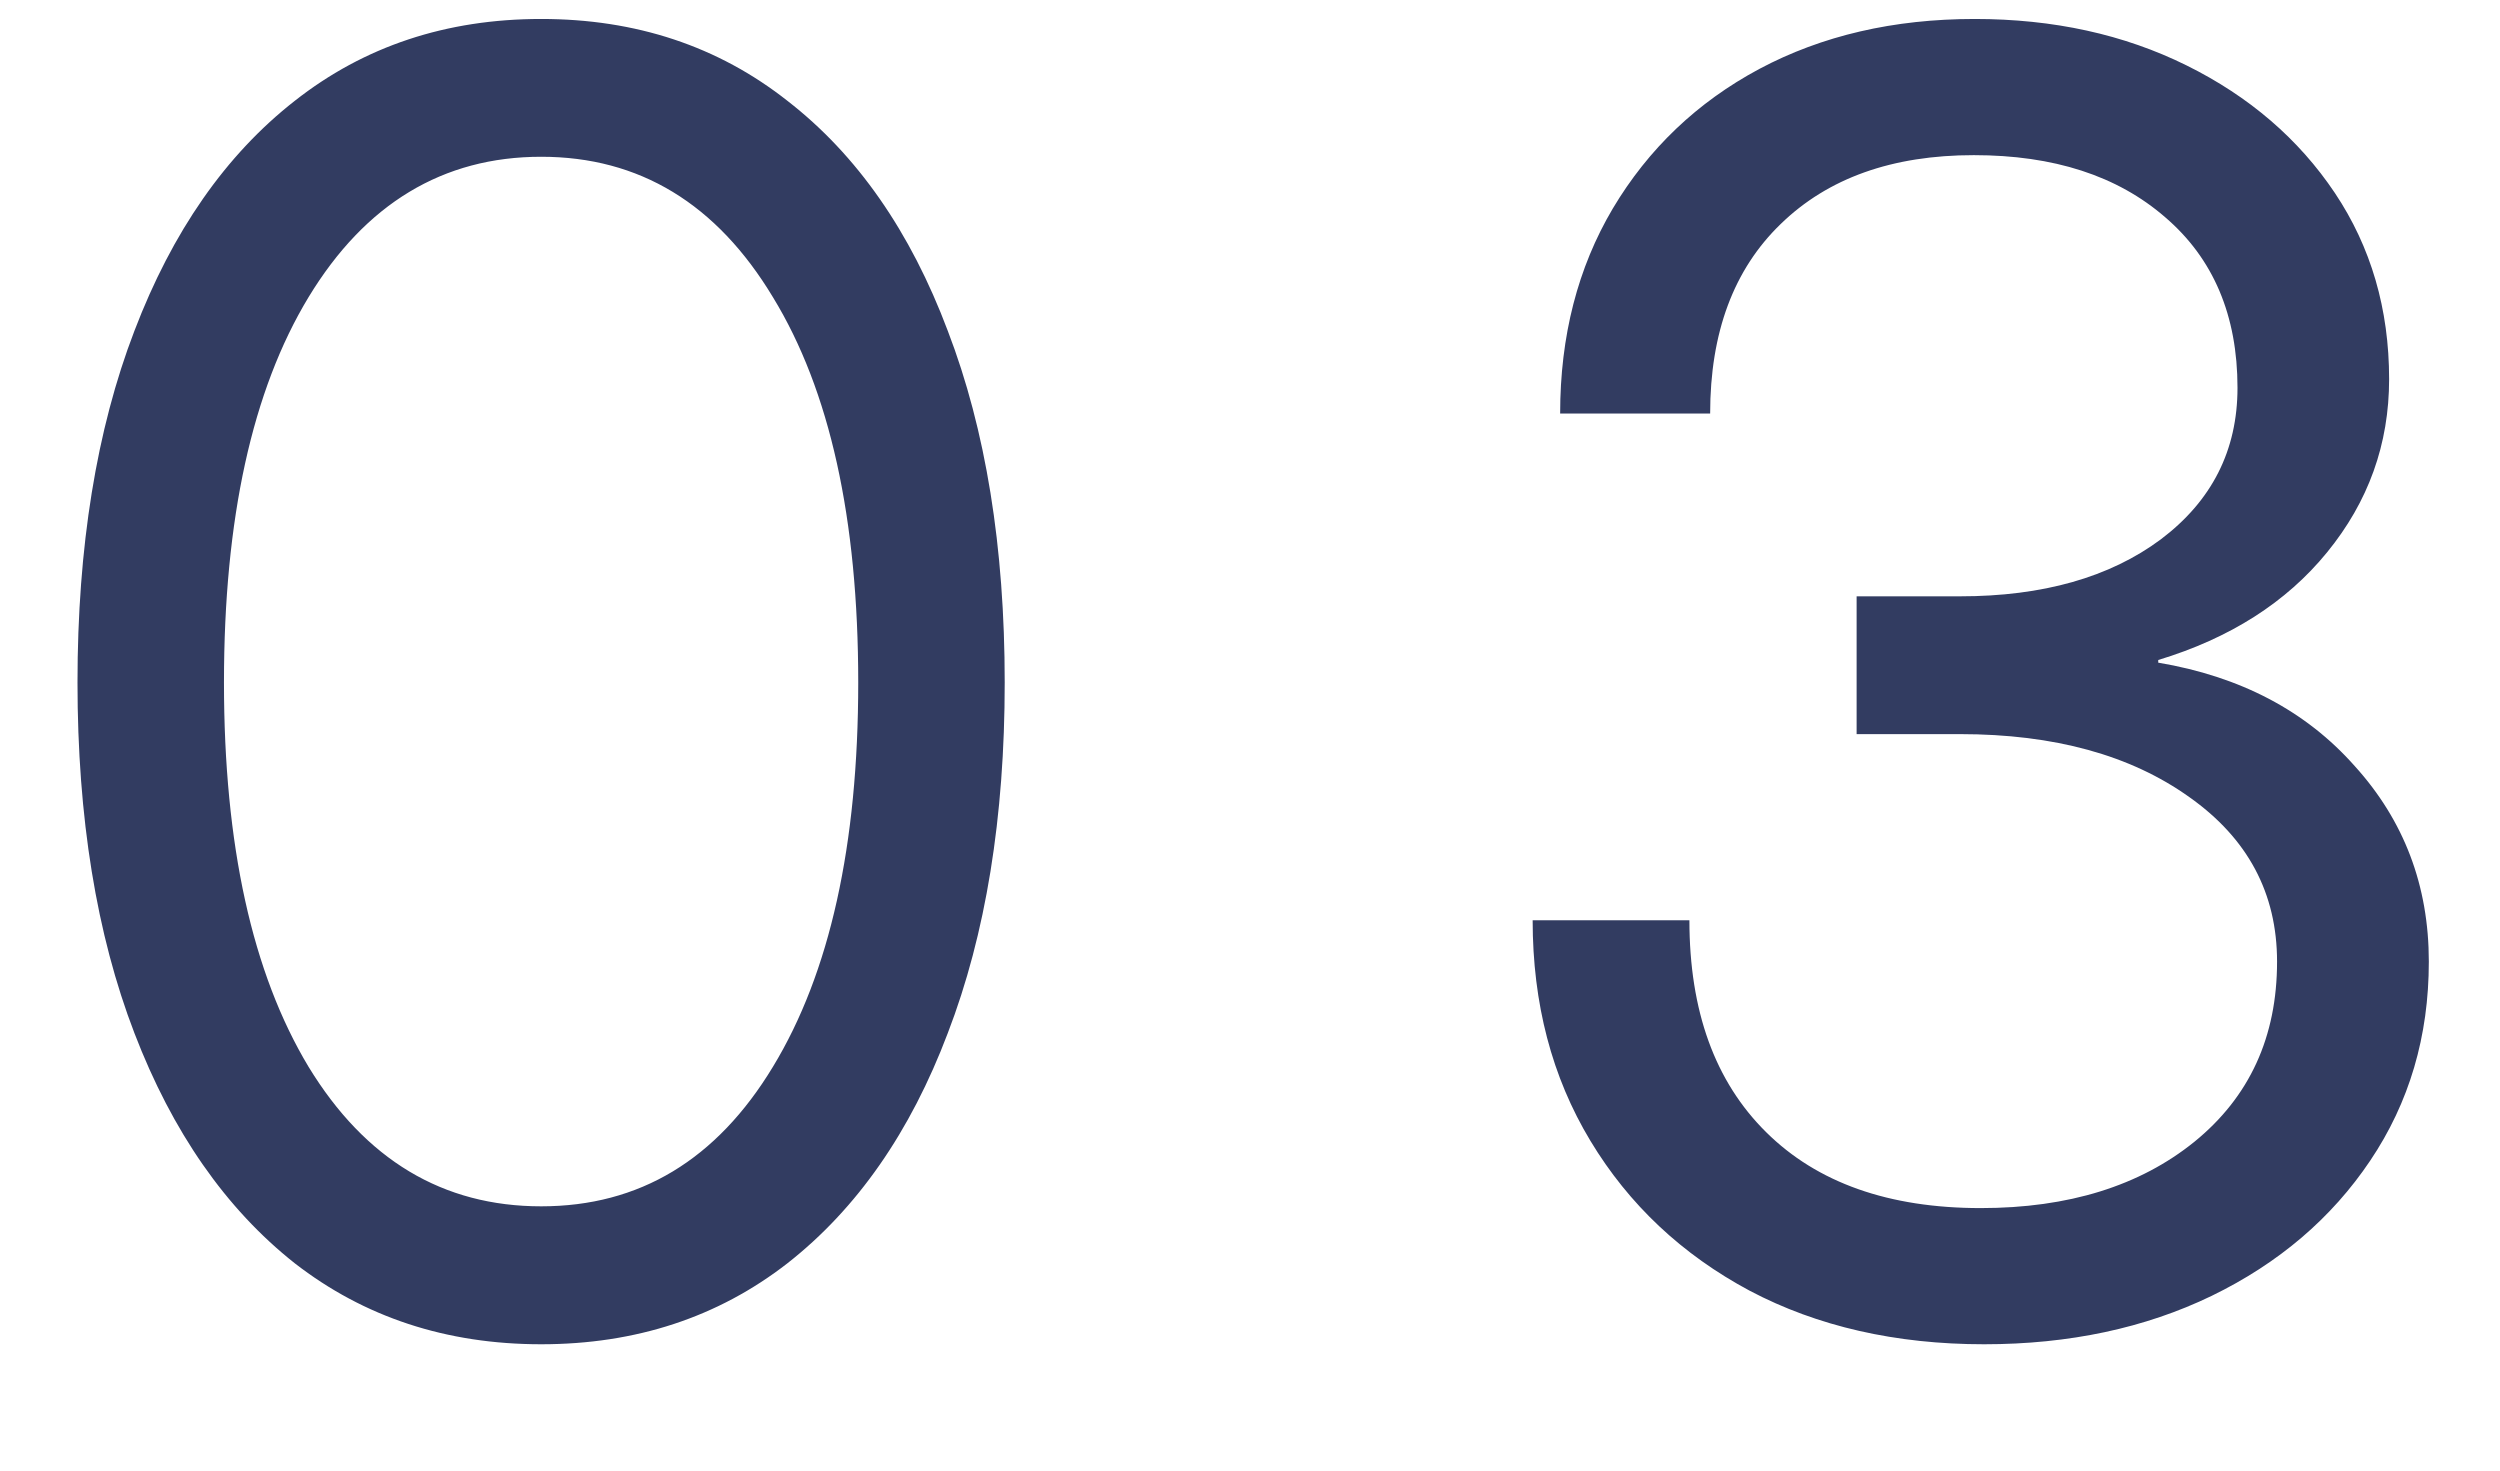 <svg width="17" height="10" viewBox="0 0 17 10" fill="none" xmlns="http://www.w3.org/2000/svg">
<path d="M3.68 9.141C3.035 9.141 2.477 8.957 2.004 8.59C1.535 8.219 1.172 7.697 0.914 7.025C0.656 6.354 0.527 5.559 0.527 4.641C0.527 3.719 0.656 2.922 0.914 2.25C1.172 1.574 1.535 1.053 2.004 0.686C2.477 0.314 3.035 0.129 3.68 0.129C4.324 0.129 4.883 0.314 5.355 0.686C5.828 1.053 6.191 1.574 6.445 2.25C6.703 2.922 6.832 3.719 6.832 4.641C6.832 5.559 6.703 6.354 6.445 7.025C6.191 7.697 5.828 8.219 5.355 8.59C4.883 8.957 4.324 9.141 3.68 9.141ZM3.68 8.203C4.348 8.203 4.873 7.887 5.256 7.254C5.643 6.617 5.836 5.746 5.836 4.641C5.836 3.527 5.643 2.654 5.256 2.021C4.873 1.385 4.348 1.066 3.68 1.066C3.012 1.066 2.484 1.385 2.098 2.021C1.715 2.654 1.523 3.527 1.523 4.641C1.523 5.746 1.715 6.617 2.098 7.254C2.484 7.887 3.012 8.203 3.68 8.203ZM13.492 9.141C12.891 9.141 12.359 9.02 11.898 8.777C11.438 8.531 11.076 8.191 10.815 7.758C10.553 7.324 10.422 6.824 10.422 6.258H11.488C11.488 6.875 11.662 7.355 12.01 7.699C12.357 8.043 12.844 8.215 13.469 8.215C14.066 8.215 14.551 8.064 14.922 7.764C15.297 7.459 15.484 7.051 15.484 6.539C15.484 6.074 15.285 5.701 14.887 5.42C14.488 5.135 13.969 4.992 13.328 4.992H12.625V4.055H13.328C13.891 4.055 14.346 3.926 14.693 3.668C15.041 3.406 15.215 3.062 15.215 2.637C15.215 2.145 15.051 1.758 14.723 1.477C14.398 1.195 13.965 1.055 13.422 1.055C12.867 1.055 12.43 1.211 12.109 1.523C11.789 1.832 11.629 2.262 11.629 2.812H10.609C10.609 2.285 10.729 1.82 10.967 1.418C11.209 1.012 11.541 0.695 11.963 0.469C12.389 0.242 12.877 0.129 13.428 0.129C13.963 0.129 14.443 0.234 14.869 0.445C15.295 0.656 15.631 0.945 15.877 1.312C16.123 1.68 16.246 2.102 16.246 2.578C16.246 3.02 16.105 3.412 15.824 3.756C15.547 4.096 15.164 4.34 14.676 4.488V4.506C15.234 4.6 15.68 4.834 16.012 5.209C16.348 5.58 16.516 6.023 16.516 6.539C16.516 7.047 16.383 7.498 16.117 7.893C15.855 8.283 15.496 8.59 15.039 8.812C14.586 9.031 14.07 9.141 13.492 9.141Z" fill="#323C61"/>
</svg>
